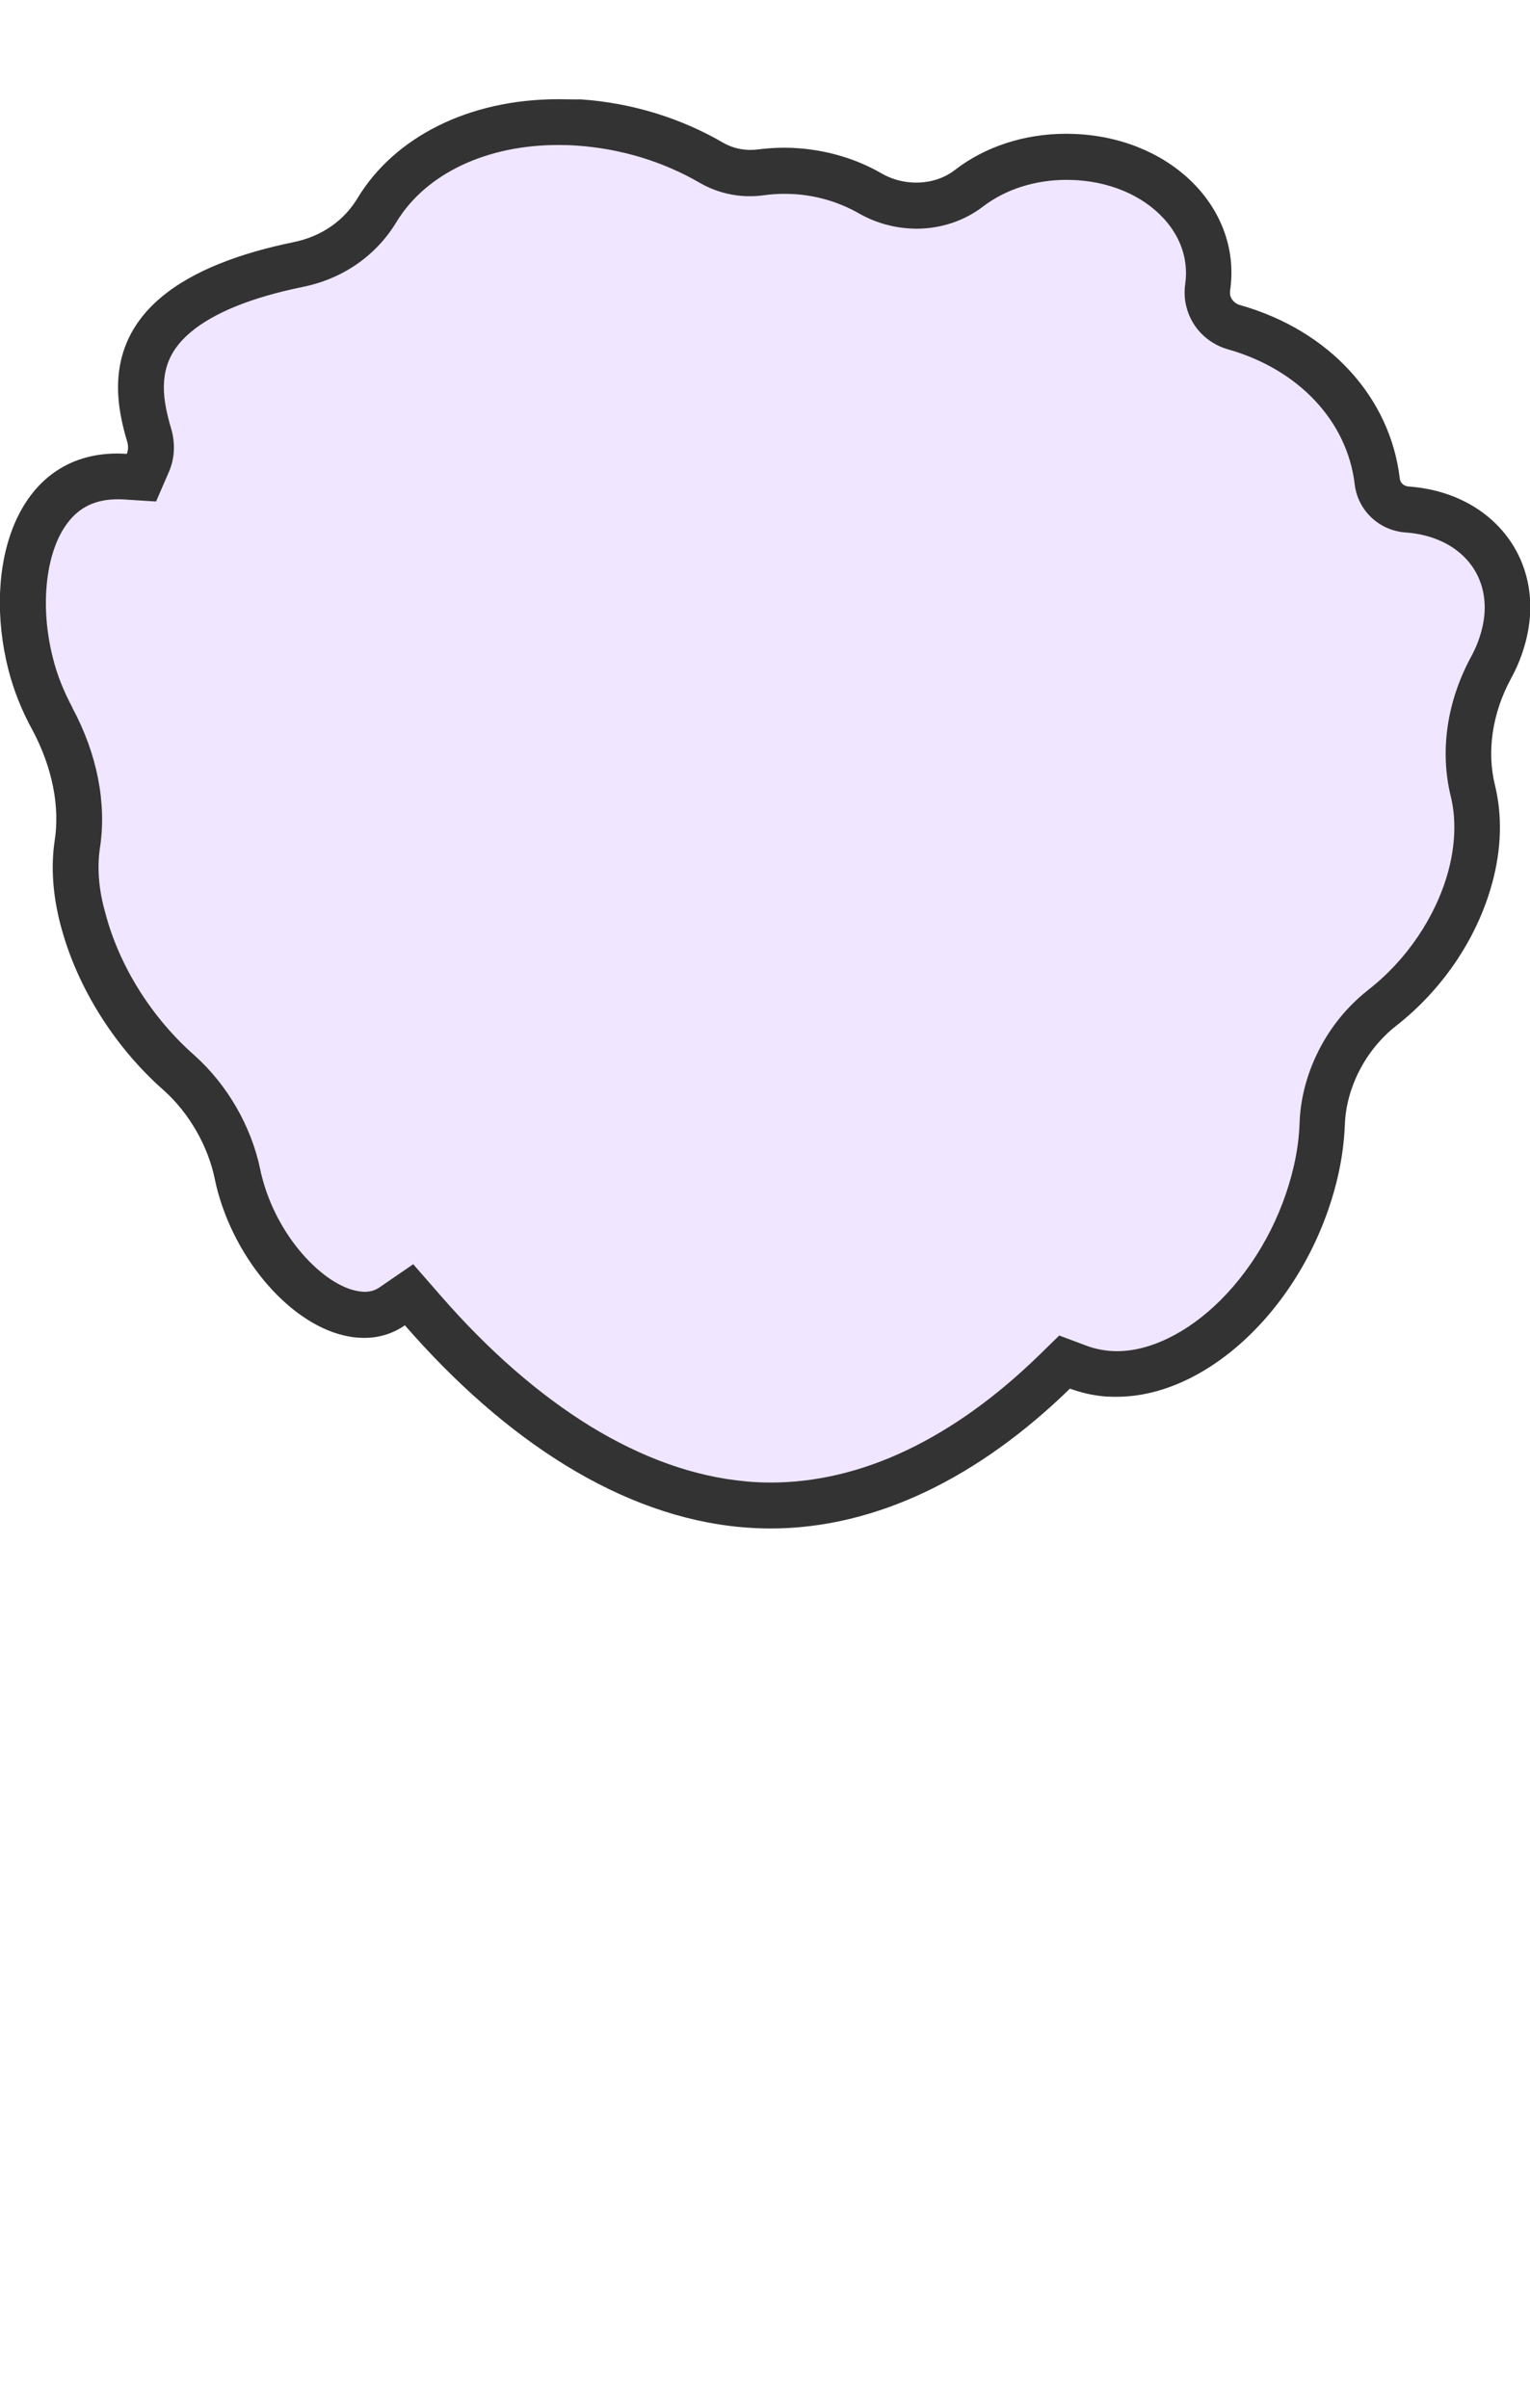 <?xml version="1.0" encoding="UTF-8"?>
<svg width="899px" height="1415px" viewBox="0 0 899 1415" version="1.1" xmlns="http://www.w3.org/2000/svg" xmlns:xlink="http://www.w3.org/1999/xlink">
    <!-- Generator: Sketch 49.3 (51167) - http://www.bohemiancoding.com/sketch -->
    <title>8-back-F0E6FF</title>
    <desc>Created with Sketch.</desc>
    <defs></defs>
    <g id="8-back-F0E6FF" stroke="none" stroke-width="1" fill="none" fill-rule="evenodd">
        <g id="000000" transform="translate(-1, 58)">
            <g id="Group" fill-rule="nonzero">
                <path d="M453.6,826.9 C448.3,826.9 443,826.7 437.7,826.2 C374.3,820.5 309.1,781.1 249.1,712.2 L241.2,703.1 L231.3,709.9 C226.5,713.2 220.9,714.9 214.9,714.9 C213.9,714.9 212.9,714.9 212,714.8 C210.9,714.7 209.8,714.6 208.6,714.4 C180.9,709.5 150.6,674.3 141.2,635.9 C140.9,634.7 140.6,633.4 140.4,632.2 C135.7,609.7 123.2,588 106.1,572.7 L106,572.6 C78.9,548.8 58.4,515.9 49.6,482.3 C45.5,466.6 44.4,451.8 46.4,438.4 C50.1,415.1 44.9,388.9 31.8,364.5 C26.1,354 21.9,343.3 19.1,332.6 C10.1,297.2 14.5,261.2 30.3,240.8 C39.9,228.4 53.3,222.1 70,222.1 C71.5,222.1 73.1,222.2 74.6,222.3 L84,222.9 L87.8,214.3 C90,209.2 90.3,203.4 88.6,197.7 C87.3,193.4 86.2,189.1 85.4,184.9 C80.6,160.9 86.7,142.1 104.1,127.4 C119.5,114.3 143.8,104.3 176.3,97.6 C196.3,93.5 212.9,82 222.9,65.1 C242.5,33 282.2,13.8 329.1,13.8 C333.2,13.8 337.3,13.9 341.4,14.2 C368.8,16.1 395.6,24.2 418.9,37.7 C424.8,41.2 431.7,43.3 438.7,43.7 C439.8,43.8 440.9,43.8 441.9,43.8 C444,43.8 446.2,43.7 448.3,43.4 C452.7,42.8 457.3,42.5 461.8,42.5 C464.2,42.5 466.6,42.6 469,42.8 C484.4,43.9 499.3,48.3 512.2,55.7 C519.3,59.8 527.4,62.3 535.7,62.8 C537,62.9 538.2,62.9 539.5,62.9 C551,62.9 562,59.2 570.5,52.6 C585.9,40.8 606.1,34.3 627.5,34.3 C629.9,34.3 632.4,34.4 634.9,34.6 C660.6,36.4 683.4,47.4 697.4,64.8 C708.4,78.4 712.9,94.3 710.5,110.9 L710.5,111 L710.5,111.2 C709,121.8 715.5,131.6 726.1,134.5 C772.9,147.8 805.1,182.5 810.2,225.1 C811.1,232.9 816.8,239.2 824.4,241.1 L825.5,241.7 L828.2,241.7 C849,243.3 866.2,252.2 876.7,266.9 C886.5,280.6 889.3,298 884.6,315.9 C882.9,322.3 880.4,328.6 877.1,334.7 C864.4,358.1 860.7,383.8 866.5,407.3 C870.2,422.8 869.6,440.3 864.9,457.7 C856.8,487.3 837.9,515.3 813,534.7 L812.9,534.8 C792.1,551.2 778.7,577.4 777.9,603.1 C777.6,611.9 776.4,621.1 774.3,630.3 C759.2,696.2 706.7,749.8 657.3,749.8 C657.3,749.8 657.3,749.8 657.3,749.8 C656,749.8 654.6,749.8 653.3,749.7 C652.8,749.7 652.2,749.6 651.6,749.6 C645.7,749.1 640,747.8 634.5,745.8 L626.5,742.8 L620.4,748.7 C567.7,799.8 510,826.9 453.6,826.9 Z" id="Shape" fill="#F0E6FF"></path>
                <path d="M329,27.2 C332.7,27.2 336.6,27.3 340.4,27.6 C365.8,29.4 390.6,36.9 412.1,49.4 C419.8,53.9 428.7,56.6 437.7,57.2 C439.1,57.3 440.5,57.3 441.9,57.3 C444.6,57.3 447.4,57.1 450.1,56.7 C453.9,56.2 457.8,55.9 461.8,55.9 C463.9,55.9 466,56 468.1,56.1 C481.4,57 494.3,60.9 505.5,67.3 C514.4,72.4 524.5,75.5 534.8,76.2 C536.4,76.3 538,76.4 539.5,76.4 C539.5,76.4 539.5,76.4 539.5,76.4 C553.9,76.4 567.8,71.7 578.7,63.3 C591.8,53.3 609.1,47.7 627.6,47.7 C629.7,47.7 631.9,47.8 634.1,47.9 C656.1,49.4 675.4,58.6 687.1,73.1 C693.1,80.5 699.7,92.8 697.4,109 C697.4,109 697.4,109 697.4,109 C696.2,117.6 698.2,126.2 703.1,133.4 C707.7,140.1 714.7,145.1 722.6,147.3 C764.1,159.1 792.6,189.5 797,226.6 C798.8,241.9 811.3,253.8 826.9,254.9 L828.8,228.1 L826.9,254.9 C843.8,256.1 857.6,263.1 865.8,274.5 C873.2,284.9 875.3,298.3 871.6,312.3 C870.2,317.7 868.1,323 865.3,328.1 C851.1,354.4 846.9,383.5 853.5,410.2 C856.7,423.5 856.1,438.6 852,453.9 C844.7,480.7 827.5,506.2 804.8,523.8 L804.7,523.9 L804.6,524 C792.8,533.3 782.9,545.4 776,559 C769,572.7 765,587.7 764.6,602.3 C764.3,610.3 763.2,618.6 761.3,626.9 C754.4,657.1 739,685.2 718.1,706.1 C699,725.1 676.9,736 657.4,736 C656.3,736 655.2,736 654.2,735.9 C653.8,735.9 653.3,735.8 652.9,735.8 C648.3,735.4 643.7,734.4 639.4,732.8 L623.4,726.8 L611.2,738.7 C586.3,762.9 560.4,781.5 534,794.1 C507.4,806.8 480.4,813.2 453.9,813.2 C449,813.2 444.1,813 439.2,812.5 C409.3,809.8 378.6,798.9 348,780.2 C317.8,761.6 288,735.7 259.6,703 L243.8,684.9 L224,698.5 C221.4,700.3 218.6,701.1 215.2,701.1 C215.2,701.1 215.2,701.1 215.2,701.1 C214.6,701.1 214,701.1 213.4,701 C212.7,700.9 211.9,700.8 211.2,700.7 C191.1,697.2 163.5,668.8 154.6,632.3 C154.3,631.2 154.1,630.2 153.9,629.1 C148.6,603.8 134.6,579.5 115.4,562.3 L115.3,562.2 L115.2,562.1 C90.1,540 71,509.6 62.9,478.5 C59,465 58,452 59.7,440.4 C63.8,414.3 58.1,385 43.6,358.1 L43.6,358 L43.6,357.9 C38.5,348.4 34.6,338.7 32.2,329.1 C28.1,313.2 27,297.1 28.8,282.4 C30.5,268.6 34.7,257 41,248.9 C48,239.8 57.5,235.4 70.1,235.4 C71.3,235.4 72.6,235.4 73.8,235.5 L92.7,236.7 L100.2,219.4 C103.7,211.5 104.1,202.3 101.5,193.6 C100.3,189.8 99.4,185.9 98.6,182.1 C94.8,162.8 99.1,149 112.8,137.4 C126.5,125.8 148.7,116.8 178.9,110.6 C202.7,105.8 222.3,92 234.3,71.9 C251.6,43.9 287,27.2 329,27.2 Z M329,0.3 C276.1,0.3 232.8,22.8 211.3,58.1 C203.5,71.3 190.3,80.9 173.5,84.3 C112.7,96.8 59.7,124.6 72.2,187.4 C73.1,192.1 74.3,196.8 75.7,201.4 C76.5,204 76.4,206.5 75.5,208.7 C73.6,208.6 71.8,208.5 70,208.5 C10,208.5 -9.5,275.2 6,335.8 C9.1,347.8 13.8,359.6 19.9,370.7 C31.8,392.9 36.3,416.1 33.1,436.2 C30.9,451 31.9,467.7 36.6,485.6 C46.5,523.4 69.5,558.3 97.1,582.6 C112.2,596.1 123.2,615.4 127.2,634.8 C127.5,636.2 127.8,637.5 128.1,638.9 C138.9,683 172.9,721.6 206.2,727.4 C207.7,727.7 209.3,727.9 210.8,728 C212.2,728.1 213.6,728.2 214.9,728.2 C223.9,728.2 232,725.6 238.9,720.8 C298,788.7 366.3,833.1 436.5,839.4 C442.2,839.9 447.9,840.2 453.6,840.2 C516.3,840.2 576.7,809.6 629.7,758 C636.2,760.4 643.1,762 650.3,762.6 C651,762.7 651.6,762.7 652.3,762.7 C653.9,762.8 655.5,762.8 657.1,762.8 C712.7,762.8 770.5,705.6 787.2,632.9 C789.5,622.8 790.8,612.8 791.2,603.2 C791.9,581.4 803.2,559.2 821.1,545 C847.2,524.7 868.5,495 877.8,460.9 C883.3,440.6 883.7,421.2 879.5,403.8 C874.5,383.9 877.7,361.3 888.8,340.8 C892.6,333.9 895.5,326.6 897.5,318.9 C909.7,272.3 878.9,231.5 828.7,227.9 C828.7,227.9 828.7,227.9 828.7,227.9 C825.9,227.7 823.8,225.8 823.5,223.3 C817.9,175.4 782,136.1 729.7,121.3 C725.6,120.1 723.2,116.6 723.8,112.8 C723.8,112.8 723.8,112.8 723.8,112.7 C730.6,65.9 691.2,24.7 635.8,20.9 C633,20.7 630.2,20.6 627.5,20.6 C602.4,20.6 579.4,28.5 562.2,41.8 C555.8,46.8 547.7,49.3 539.4,49.3 C538.4,49.3 537.5,49.3 536.5,49.2 C530.4,48.8 524.3,47 518.8,43.8 C504.6,35.6 487.8,30.4 469.9,29.1 C467.2,28.9 464.4,28.8 461.8,28.8 C456.6,28.8 451.4,29.2 446.4,29.8 C444.9,30 443.4,30.1 441.9,30.1 C441.1,30.1 440.4,30.1 439.6,30 C434.7,29.7 429.9,28.2 425.6,25.7 C401.3,11.6 372.7,2.5 342.3,0.4 C337.8,0.5 333.4,0.3 329,0.3 Z" id="Shape" fill="#333333"></path>
            </g>
            <rect id="Rectangle-path" x="28" y="145.2" width="845.2" height="724.5"></rect>
        </g>
    </g>
</svg>